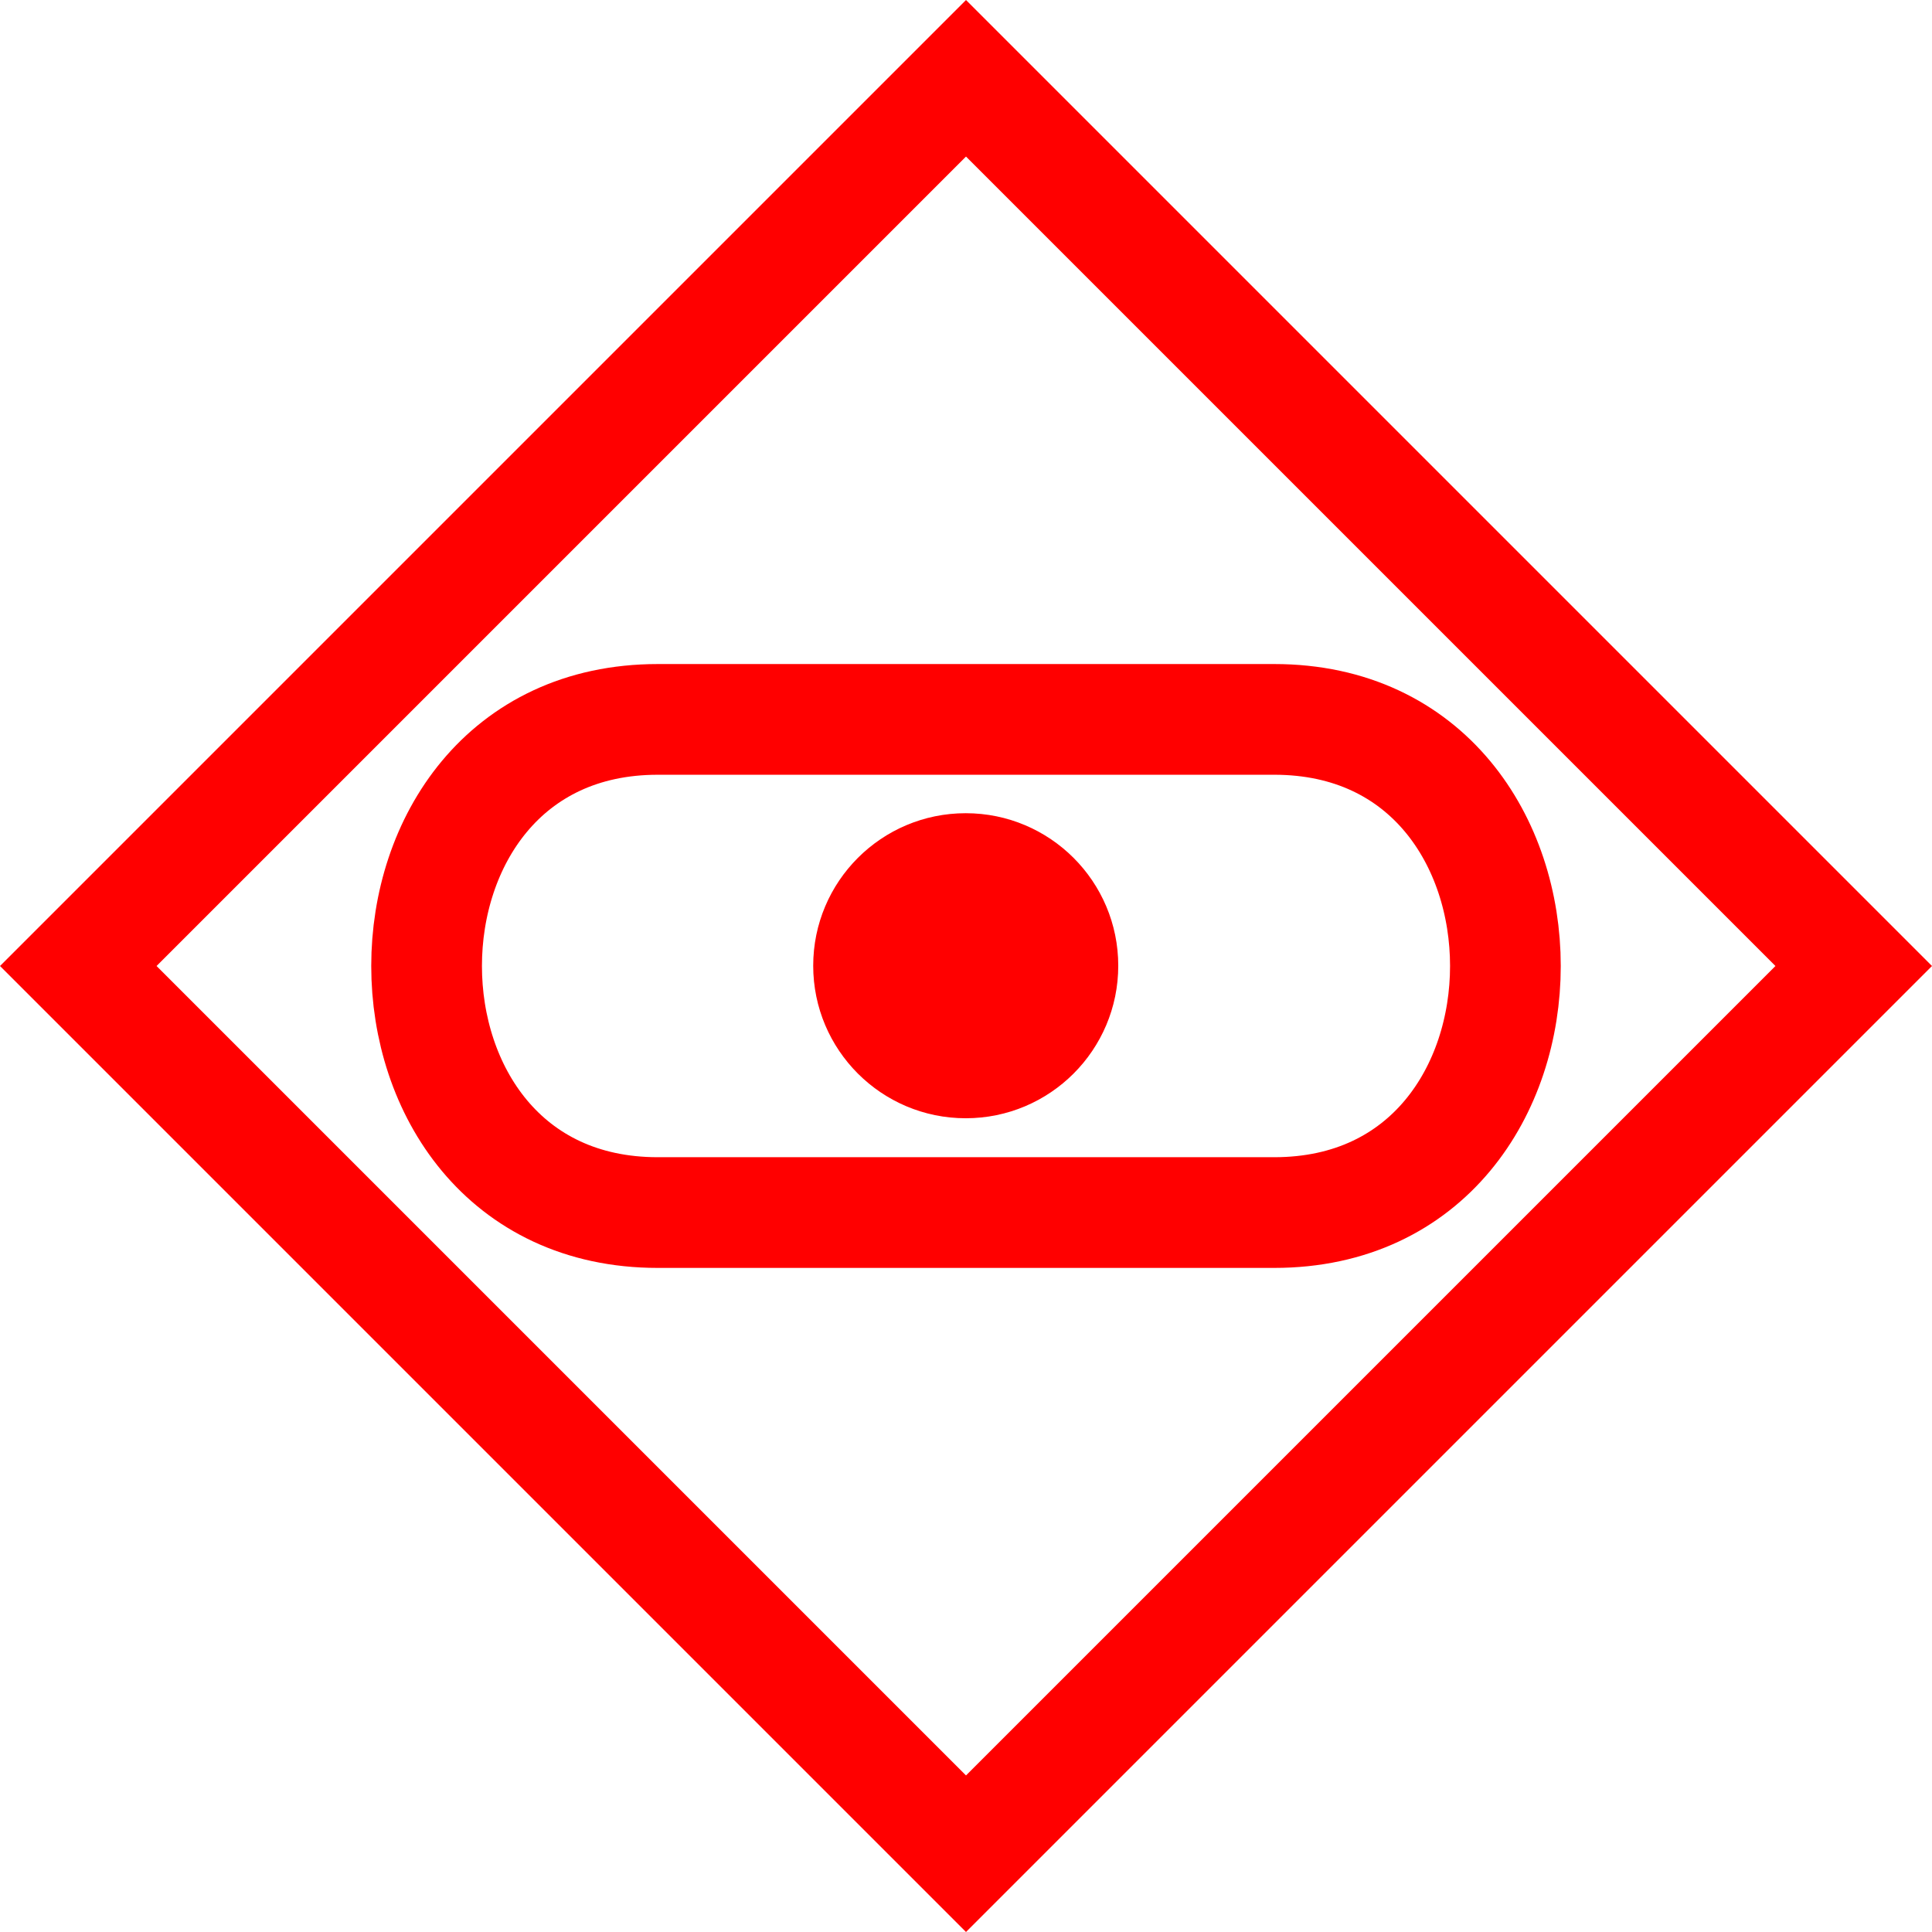 <?xml version="1.0" encoding="UTF-8" standalone="no"?>
<svg
   xmlns:dc="http://purl.org/dc/elements/1.1/"
   xmlns:cc="http://creativecommons.org/ns#"
   xmlns:rdf="http://www.w3.org/1999/02/22-rdf-syntax-ns#"
   xmlns:svg="http://www.w3.org/2000/svg"
   xmlns="http://www.w3.org/2000/svg"
   xmlns:sodipodi="http://sodipodi.sourceforge.net/DTD/sodipodi-0.dtd"
   xmlns:inkscape="http://www.inkscape.org/namespaces/inkscape"
   version="1.2"
   width="50"
   height="50"
   viewBox="24 24 50 50"
   id="svg30274"
   sodipodi:docname="self-propelled-artillery.svg"
   inkscape:version="0.92.4 (5da689c313, 2019-01-14)">
  <defs
     id="defs30278" />
  <sodipodi:namedview
     pagecolor="#ffffff"
     bordercolor="#666666"
     borderopacity="1"
     objecttolerance="10"
     gridtolerance="10"
     guidetolerance="10"
     inkscape:pageopacity="0"
     inkscape:pageshadow="2"
     inkscape:window-width="1920"
     inkscape:window-height="972"
     id="namedview30276"
     showgrid="false"
     inkscape:zoom="8.7830105"
     inkscape:cx="11.455643"
     inkscape:cy="32.985615"
     inkscape:window-x="0"
     inkscape:window-y="27"
     inkscape:window-maximized="1"
     inkscape:current-layer="svg30274" />
  <path
     style="fill:none;fill-opacity:1;stroke:#ff0000;stroke-width:2.865;stroke-miterlimit:4;stroke-dasharray:none"
     inkscape:connector-curvature="0"
     d="M 49,26.026 71.974,49 49,71.974 26.026,49 Z"
     id="path30264" />
  <g
     transform="matrix(0.319,0,0,0.319,23.473,23.473)"
     id="g30270"
     style="stroke-width:0.748;stroke-miterlimit:4;stroke-dasharray:none">
    <g
       transform="scale(0.8)"
       id="g30268"
       style="stroke-width:0.935;stroke-miterlimit:4;stroke-dasharray:none">
      <circle
         style="fill:#ff0000;stroke:#ff0000;stroke-width:0.935;stroke-miterlimit:4;stroke-dasharray:none"
         cx="100"
         cy="100"
         r="15"
         id="circle30266" />
    </g>
  </g>
  <path
     style="fill:none;stroke:#ff0000;stroke-width:2.865;stroke-miterlimit:4;stroke-dasharray:none"
     inkscape:connector-curvature="0"
     d="m 56.977,42.618 c 7.977,0 7.977,12.763 0,12.763 H 41.023 c -7.977,0 -7.977,-12.763 0,-12.763 z"
     id="path30272" />
</svg>
